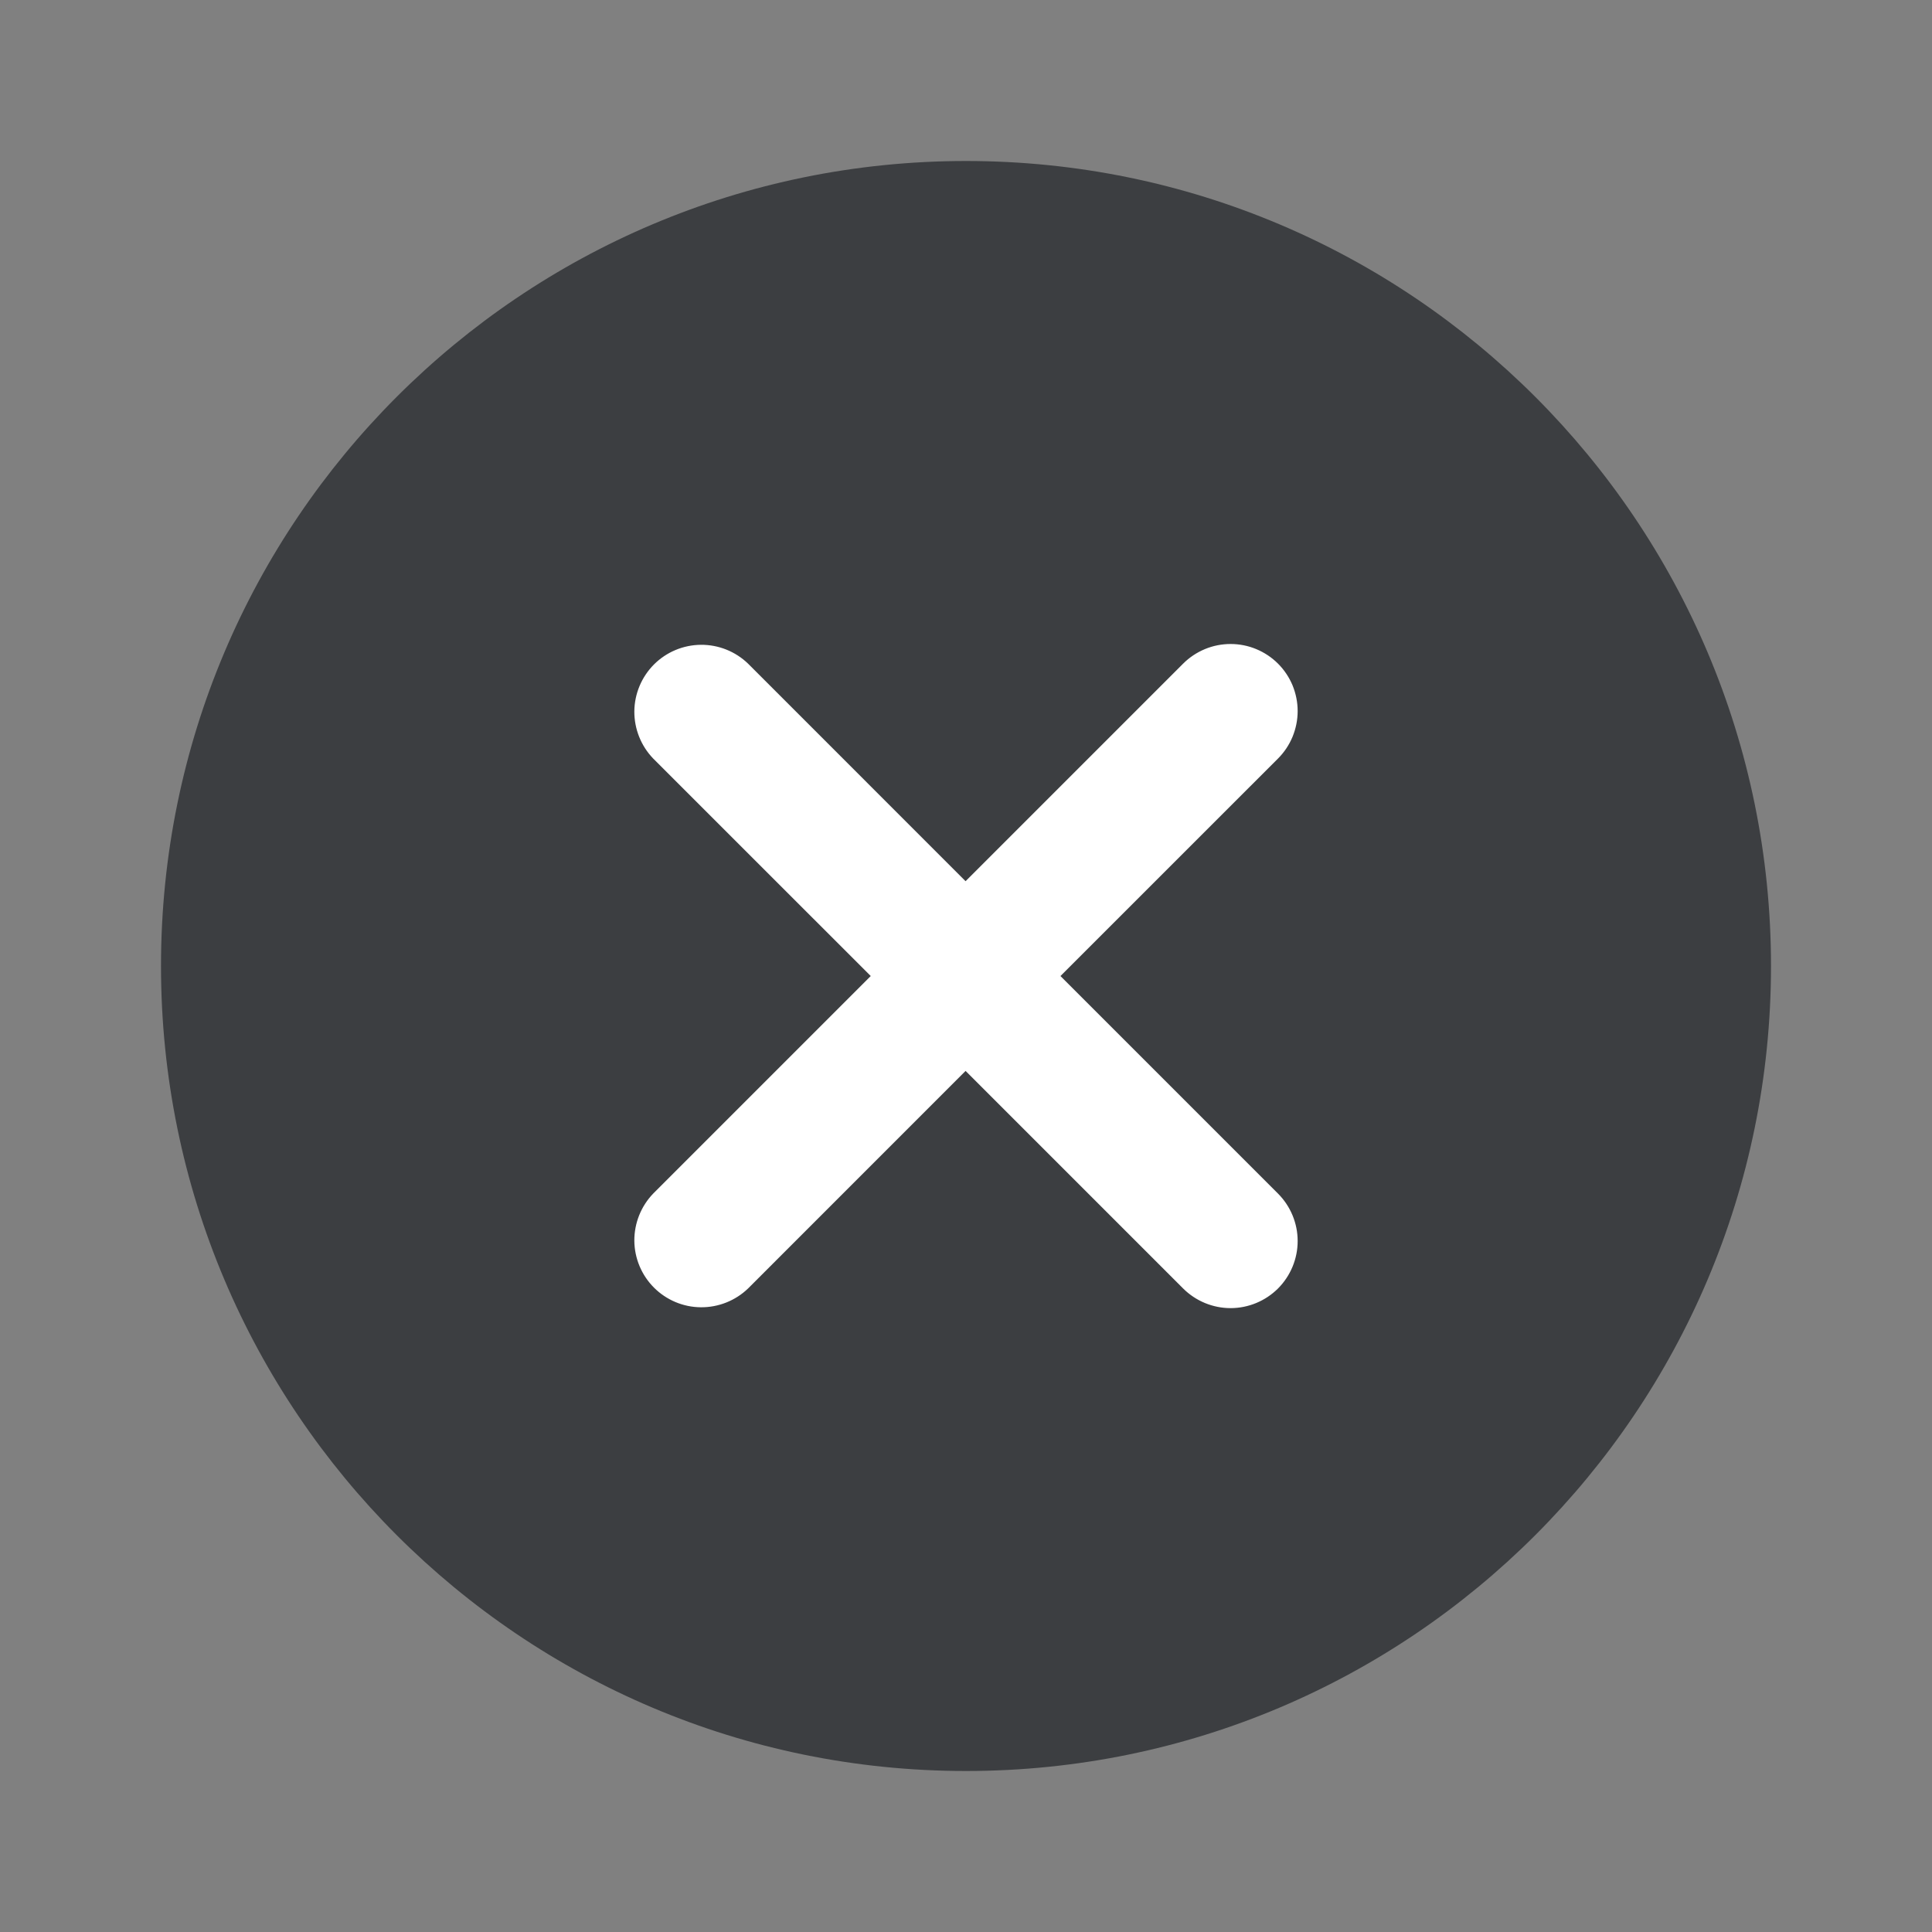 <svg width="100%" height="100%" viewBox="0 0 36 36" fill="none" xmlns="http://www.w3.org/2000/svg">
<rect x="0" y="0" width="36" height="36" fill="#808080" stroke="none"/>
<g id="Group 427321253">
<g id="Group 427321252">
<path id="Subtract" d="M33 18C33 26.284 26.284 33 18 33C9.716 33 3 26.284 3 18C3 9.716 9.716 3 18 3C26.284 3 33 9.716 33 18Z" fill="#3C3E41"/>
<path id="Vector" d="M23.814 24.009C23.579 24.243 23.261 24.375 22.93 24.375C22.599 24.375 22.281 24.243 22.046 24.009L17.992 19.955L13.939 24.009C13.703 24.236 13.387 24.362 13.059 24.359C12.732 24.357 12.418 24.225 12.186 23.993C11.955 23.762 11.823 23.448 11.82 23.12C11.818 22.793 11.944 22.477 12.171 22.241L16.225 18.187L12.171 14.134C11.944 13.898 11.818 13.582 11.82 13.254C11.823 12.927 11.955 12.613 12.186 12.381C12.418 12.149 12.732 12.018 13.059 12.015C13.387 12.012 13.703 12.138 13.939 12.366L17.992 16.42L22.046 12.366C22.162 12.25 22.3 12.158 22.452 12.095C22.603 12.032 22.766 12 22.93 12C23.094 12 23.257 12.032 23.408 12.095C23.56 12.158 23.698 12.25 23.814 12.366C23.93 12.482 24.022 12.62 24.085 12.771C24.147 12.923 24.18 13.086 24.18 13.25C24.18 13.414 24.147 13.576 24.085 13.728C24.022 13.88 23.93 14.018 23.814 14.134L19.76 18.187L23.814 22.241C24.048 22.476 24.18 22.793 24.18 23.125C24.18 23.456 24.048 23.774 23.814 24.009Z" fill="white"/>
</g>
</g>
</svg>
